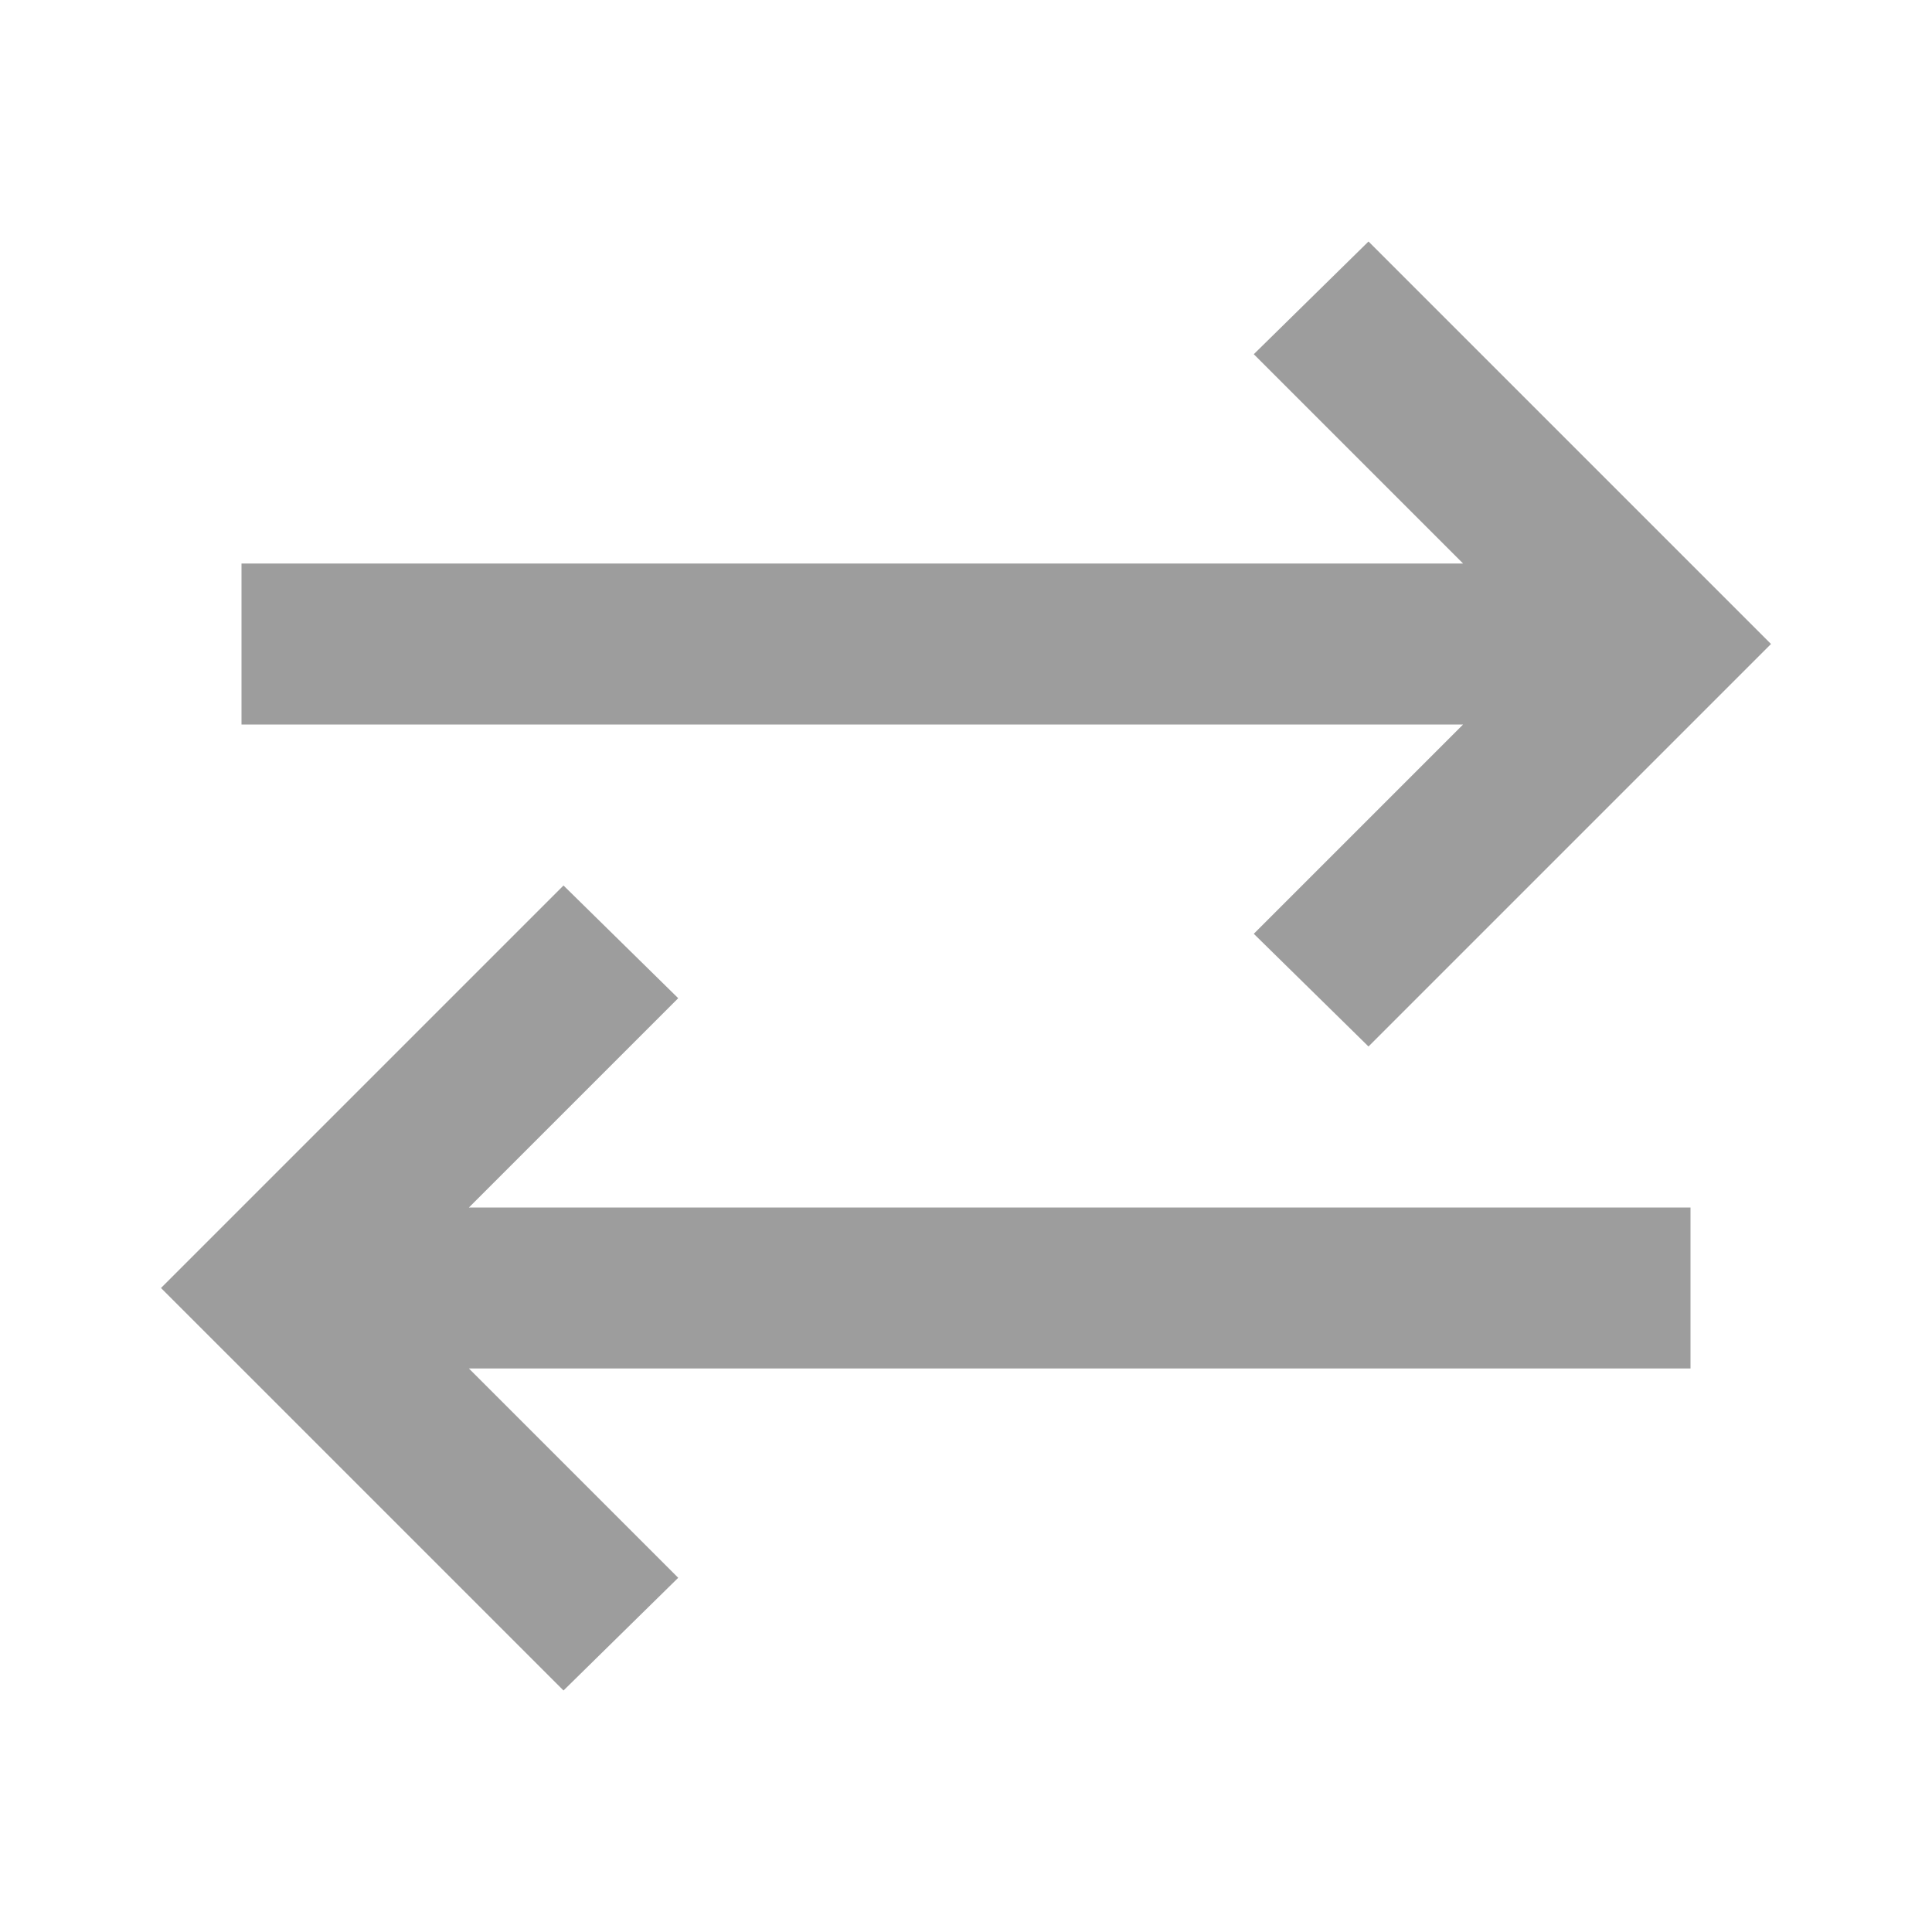 <svg xmlns="http://www.w3.org/2000/svg" height="24px" viewBox="0 -960 960 960" width="24px" fill="#9D9D9D"><path d="M280-120 80-320l200-200 57 56-104 104h607v80H233l104 104-57 56Zm400-320-57-56 104-104H120v-80h607L623-784l57-56 200 200-200 200Z"/></svg>